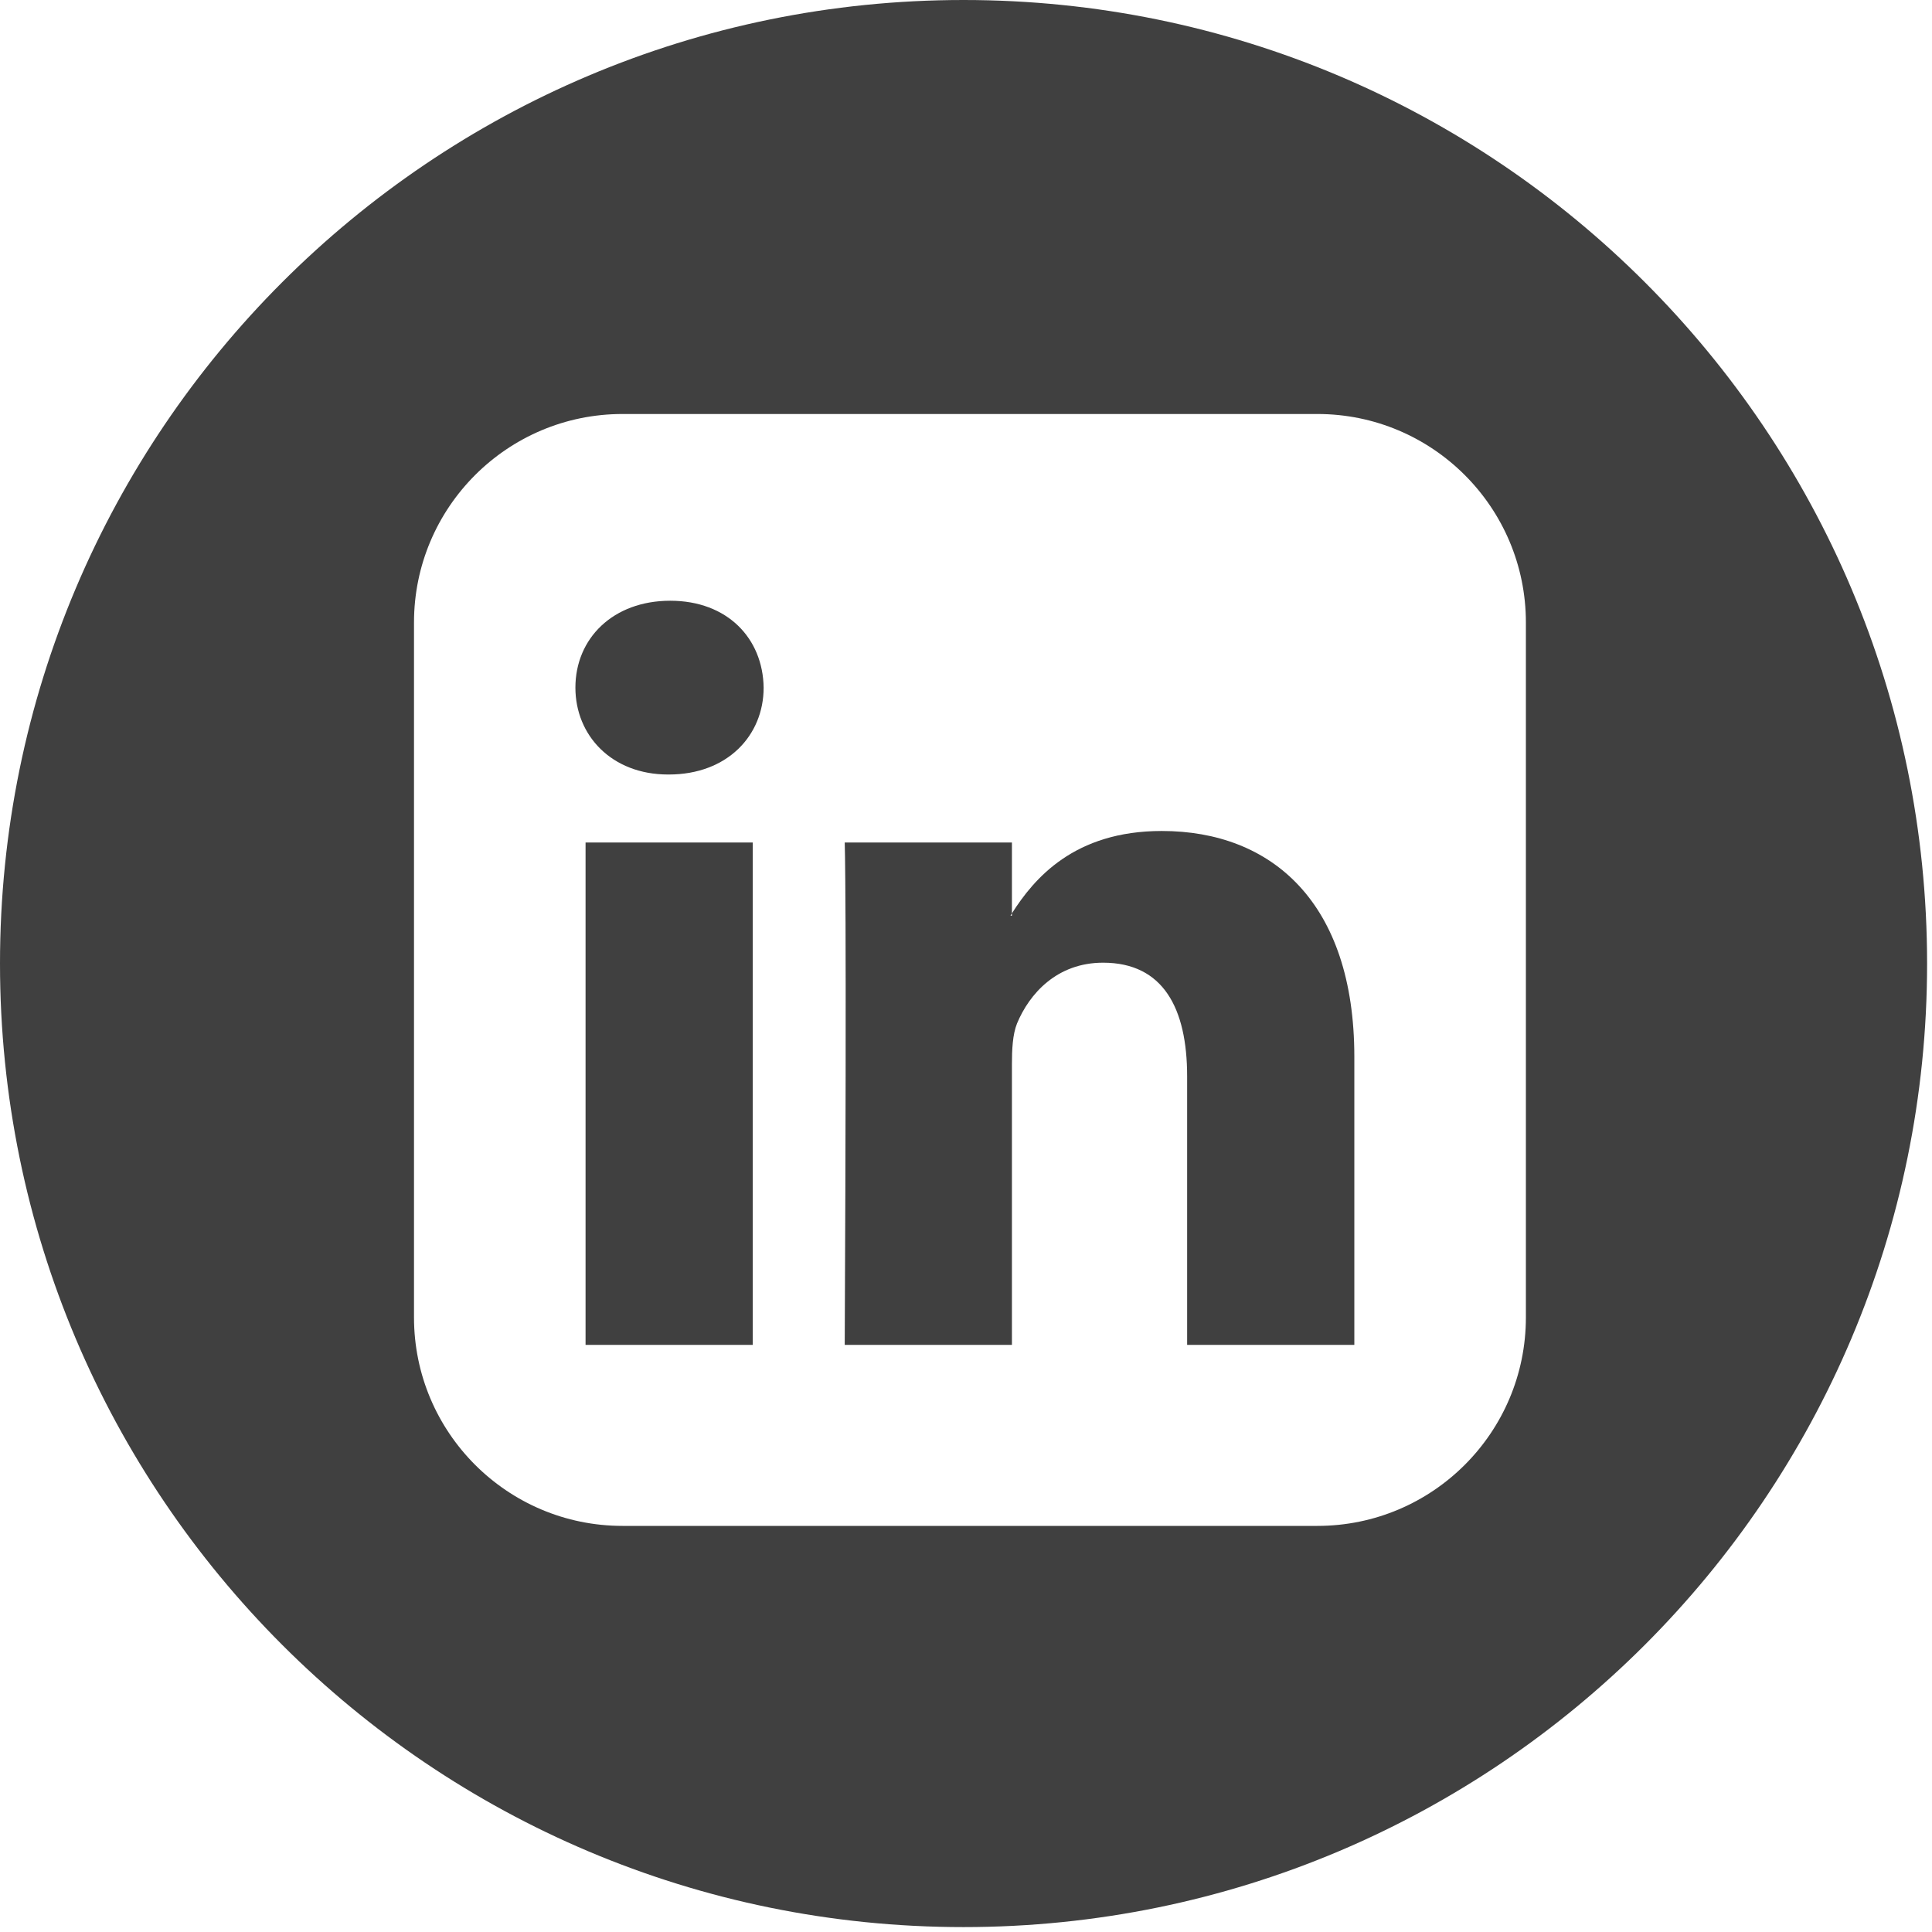 <?xml version="1.0" encoding="UTF-8"?>
<svg width="35px" height="35px" viewBox="0 0 35 35" version="1.1" xmlns="http://www.w3.org/2000/svg" xmlns:xlink="http://www.w3.org/1999/xlink">
    <!-- Generator: Sketch 46.2 (44496) - http://www.bohemiancoding.com/sketch -->
    <title>001-linkedin-symbol</title>
    <desc>Created with Sketch.</desc>
    <defs></defs>
    <g id="web-design" stroke="none" stroke-width="1" fill="none" fill-rule="evenodd">
        <g id="single-profile" transform="translate(-479, -431)" fill="#404040">
            <g id="Group-10" transform="translate(369, 431)">
                <g id="001-linkedin-symbol" transform="translate(110, 0)">
                    <path d="M17.455,0 C7.815,0 0,7.815 0,17.455 C0,27.096 7.815,34.911 17.455,34.911 C27.095,34.911 34.911,27.096 34.911,17.455 C34.911,7.815 27.095,0 17.455,0 Z M10.608,24.364 L13.637,24.364 L13.637,15.263 L10.608,15.263 L10.608,24.364 Z M13.834,12.457 C13.821,11.565 13.178,10.883 12.142,10.883 C11.106,10.883 10.424,11.565 10.424,12.457 C10.424,13.323 11.08,14.031 12.103,14.031 L12.116,14.031 C13.178,14.031 13.834,13.323 13.834,12.457 Z M18.332,16.546 L18.332,16.588 L18.306,16.588 C18.314,16.574 18.323,16.56 18.332,16.546 L18.332,16.546 Z M18.332,16.546 L18.332,15.263 L15.303,15.263 C15.303,15.263 15.342,16.116 15.303,24.364 L18.332,24.364 L18.332,19.276 C18.332,19.014 18.345,18.739 18.424,18.542 C18.647,18.004 19.145,17.44 19.984,17.44 C21.073,17.44 21.506,18.266 21.506,19.499 L21.506,24.364 L24.535,24.364 L24.535,19.145 C24.535,16.352 23.04,15.054 21.047,15.054 C19.456,15.054 18.731,15.919 18.332,16.546 L18.332,16.546 Z M27.643,11.277 L27.643,23.866 C27.643,25.951 25.951,27.643 23.866,27.643 L11.277,27.643 C9.192,27.643 7.5,25.951 7.5,23.866 L7.5,11.277 C7.5,9.192 9.192,7.5 11.277,7.5 L23.866,7.5 C25.951,7.5 27.643,9.192 27.643,11.277 Z" id="linkedin-square---FontAwesome"></path>
                </g>
            </g>
        </g>
    </g>
</svg>